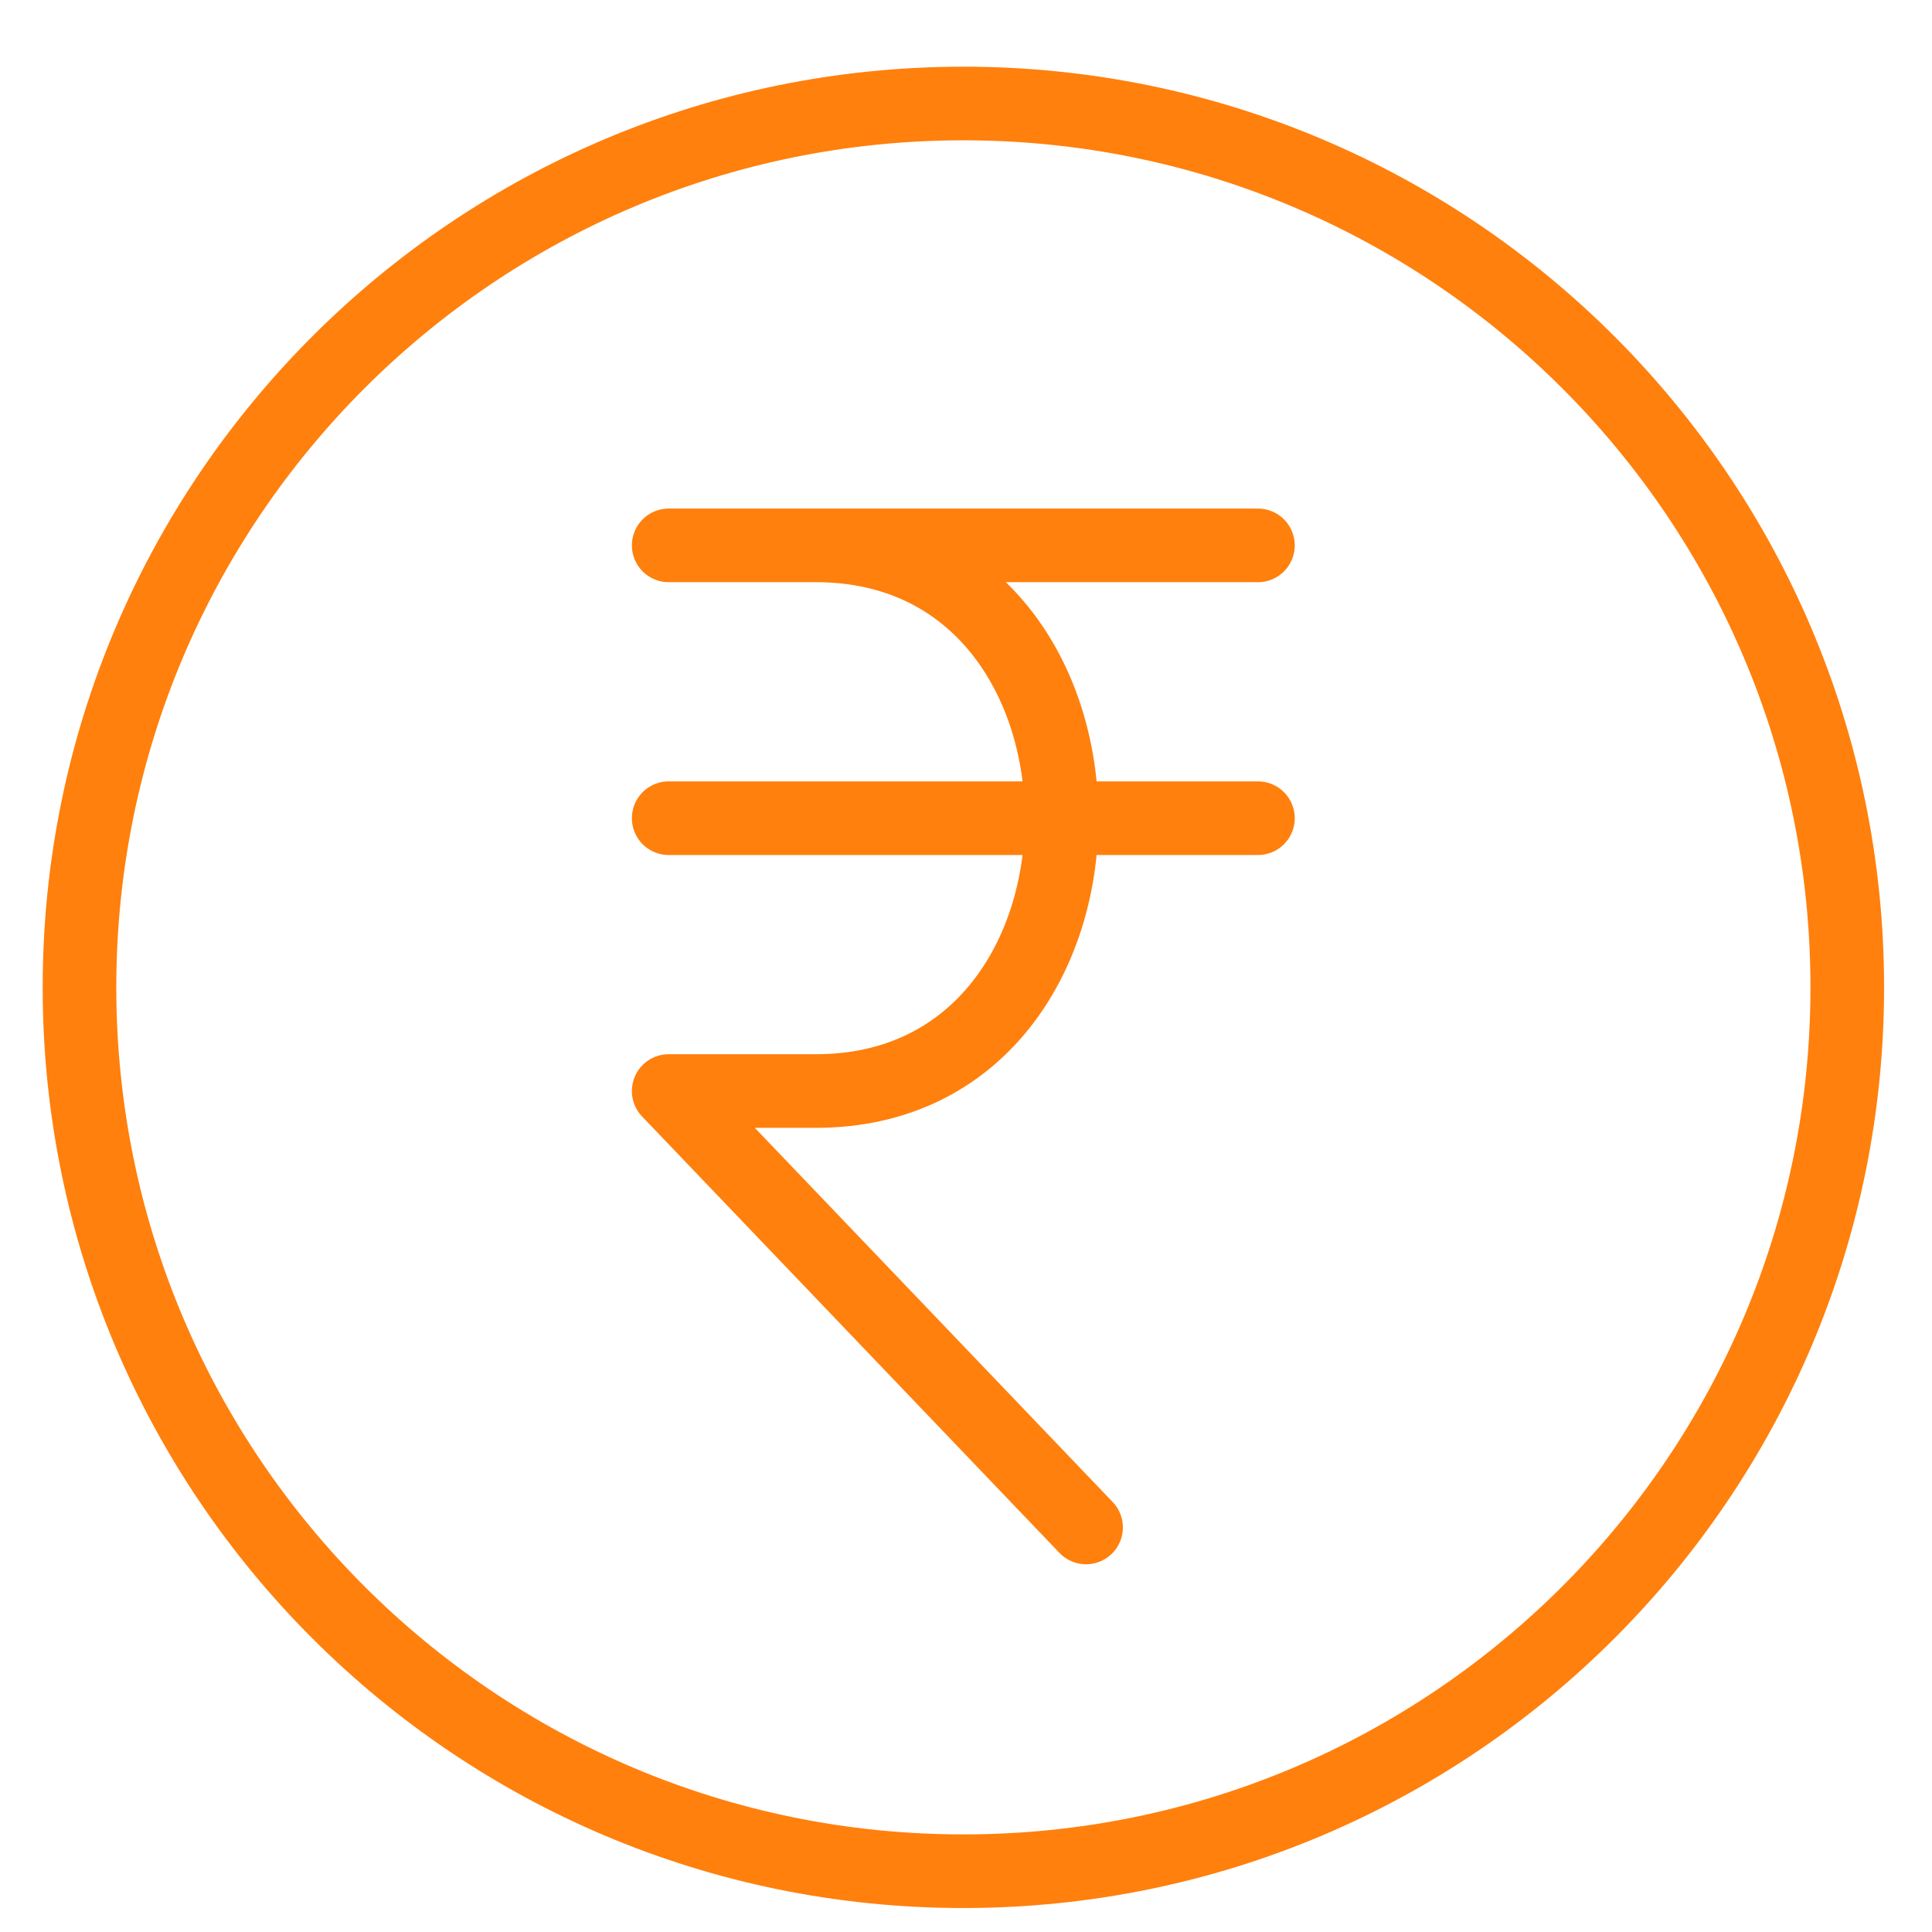 <svg width="28" height="28" viewBox="0 0 28 28" fill="none" xmlns="http://www.w3.org/2000/svg">
<path d="M13.962 27.119C21.037 27.119 26.772 21.384 26.772 14.31C26.772 7.235 21.037 1.5 13.962 1.5C6.887 1.5 1.152 7.235 1.152 14.31C1.152 21.384 6.887 27.119 13.962 27.119Z" stroke="#FF800D" stroke-width="1.067" stroke-linecap="round" stroke-linejoin="round"/>
<path d="M9.691 7.904H18.231M9.691 11.858H18.231M15.74 22.137L9.691 15.812H11.826C16.572 15.812 16.572 7.904 11.826 7.904" stroke="#FF800D" stroke-width="1.067" stroke-linecap="round" stroke-linejoin="round"/>
</svg>
